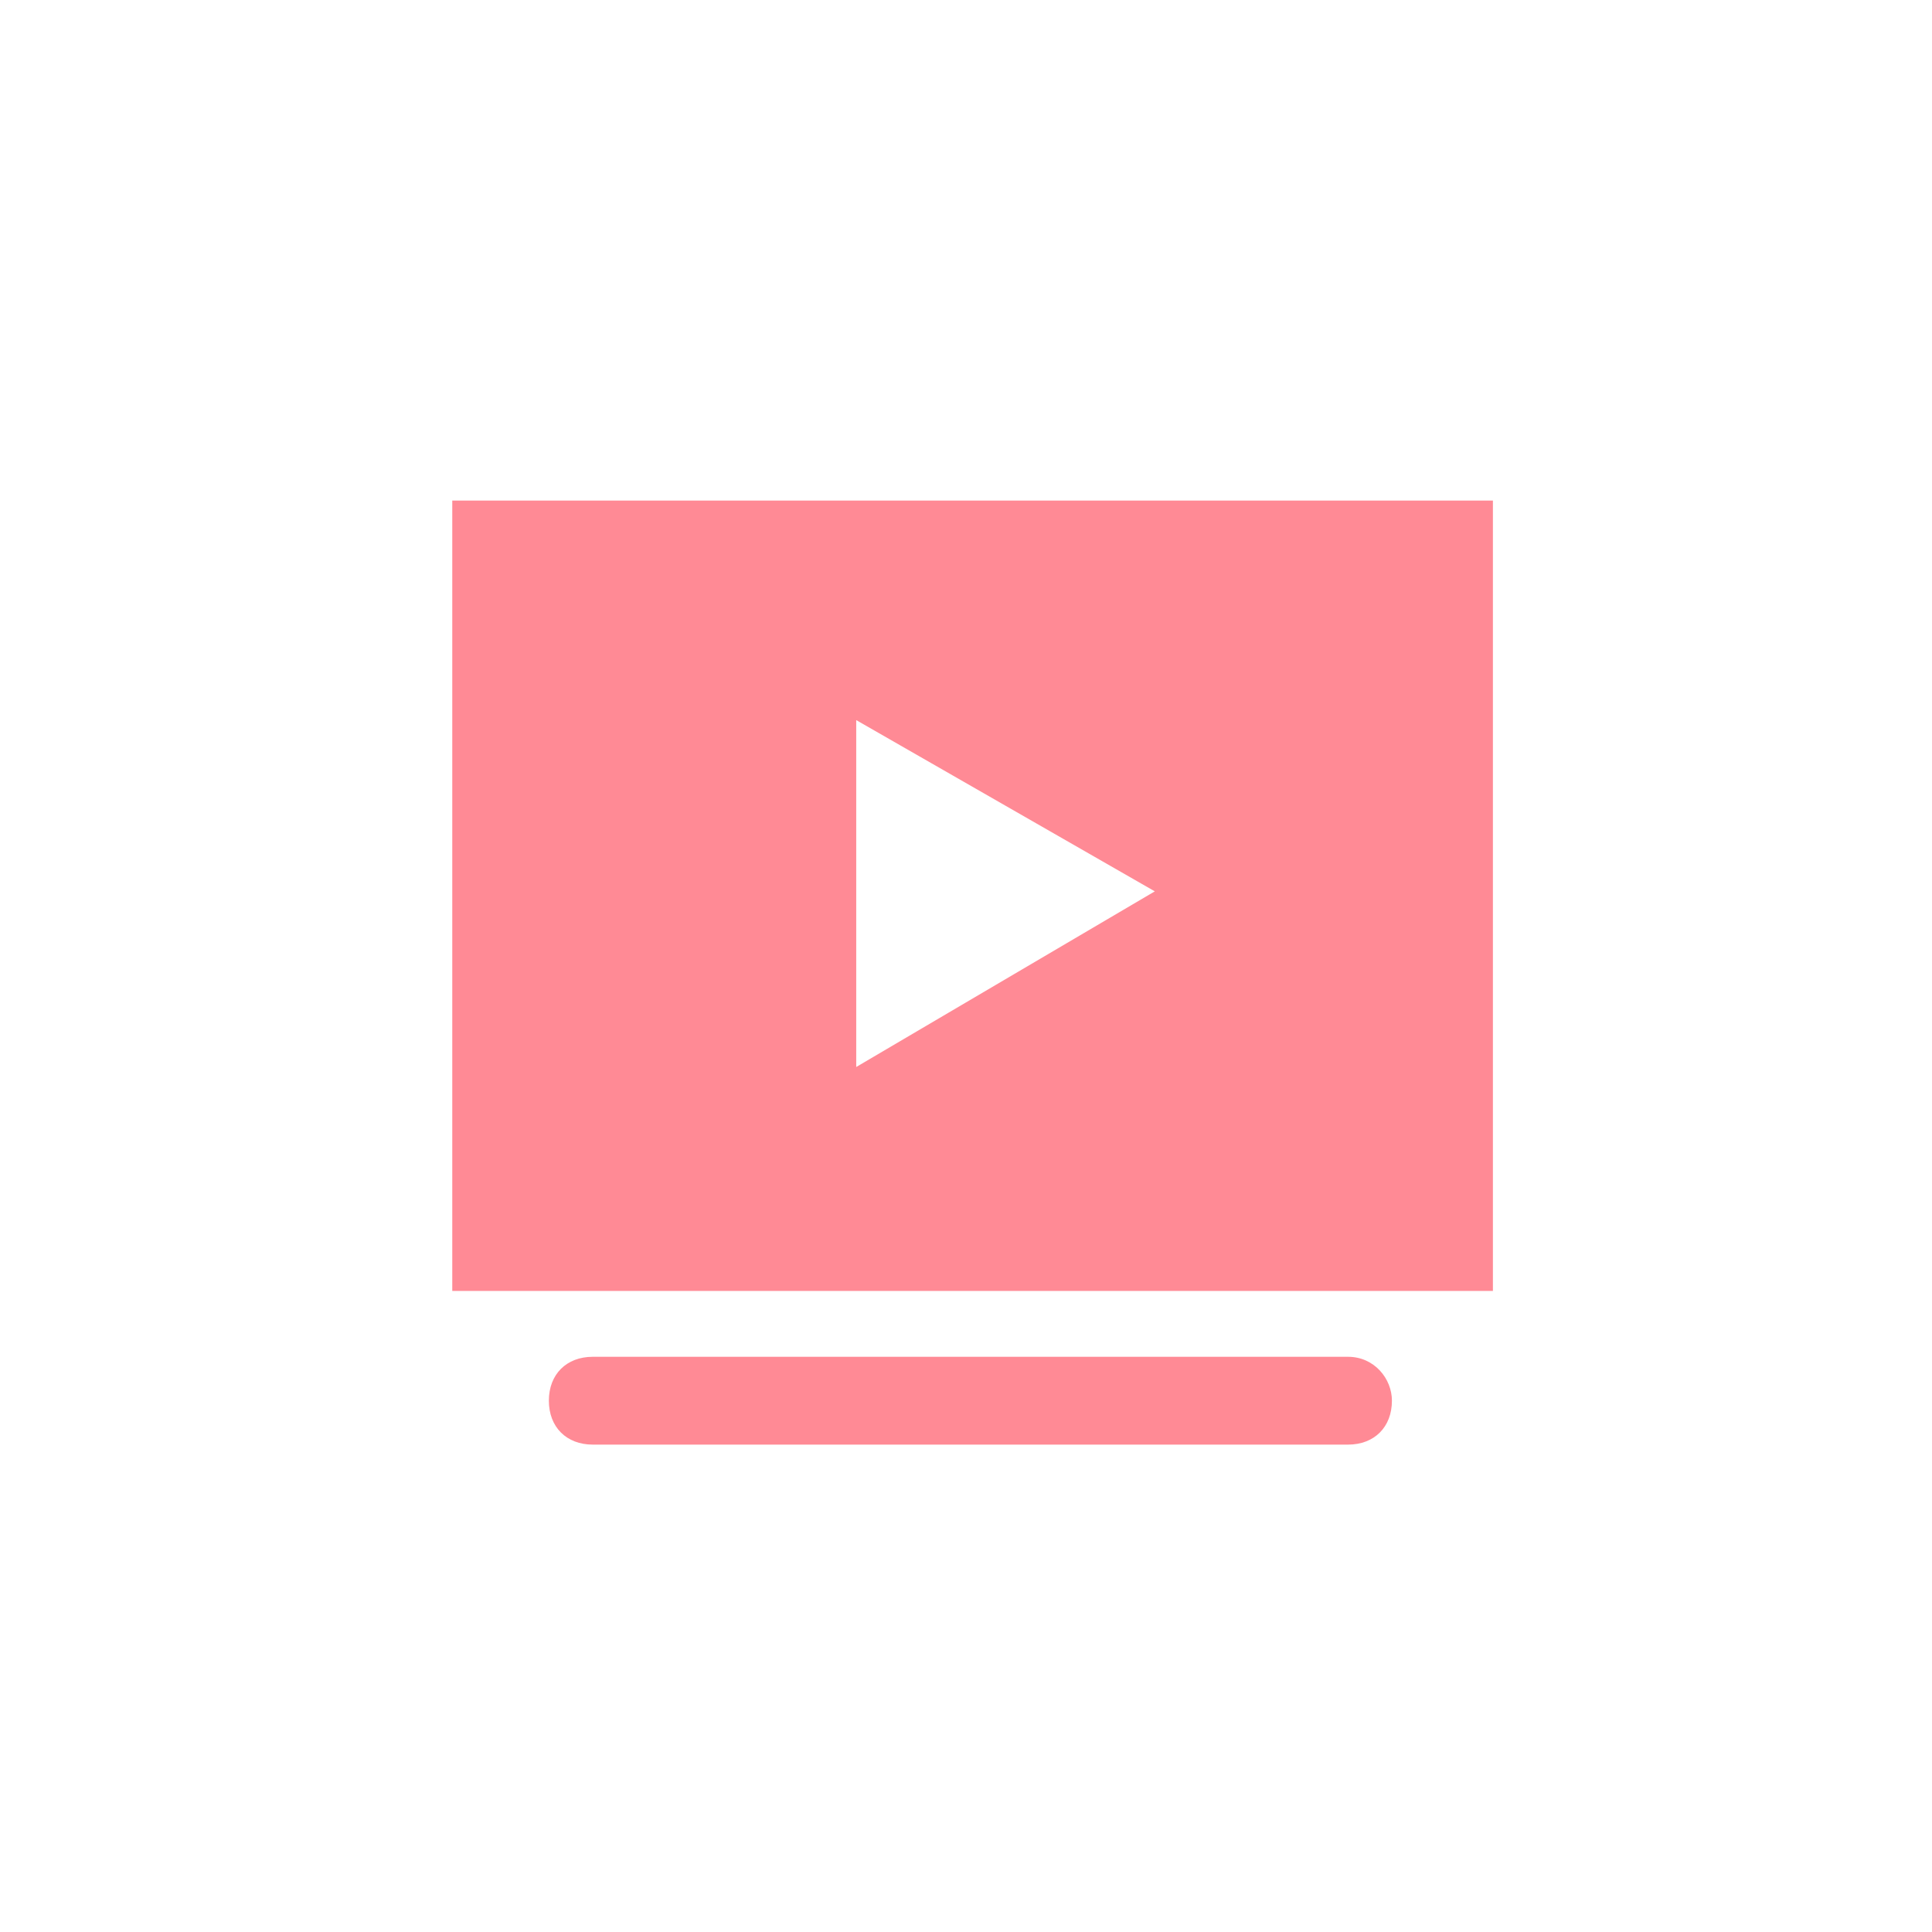 <?xml version="1.0" standalone="no"?><!DOCTYPE svg PUBLIC "-//W3C//DTD SVG 1.1//EN" "http://www.w3.org/Graphics/SVG/1.1/DTD/svg11.dtd"><svg t="1679214021074" class="icon" viewBox="0 0 1024 1024" version="1.1" xmlns="http://www.w3.org/2000/svg" p-id="9966" xmlns:xlink="http://www.w3.org/1999/xlink" width="16" height="16"><path d="M239.709 265.309v418.909H791.273v-418.909H239.709z m214.109 300.218v-183.855l158.255 90.764-158.255 93.091zM714.473 719.127H314.182c-13.964 0-23.273 9.309-23.273 23.273s9.309 23.273 23.273 23.273h400.291c13.964 0 23.273-9.309 23.273-23.273 0-11.636-9.309-23.273-23.273-23.273z" p-id="9967" fill="#FF8A95"></path></svg>